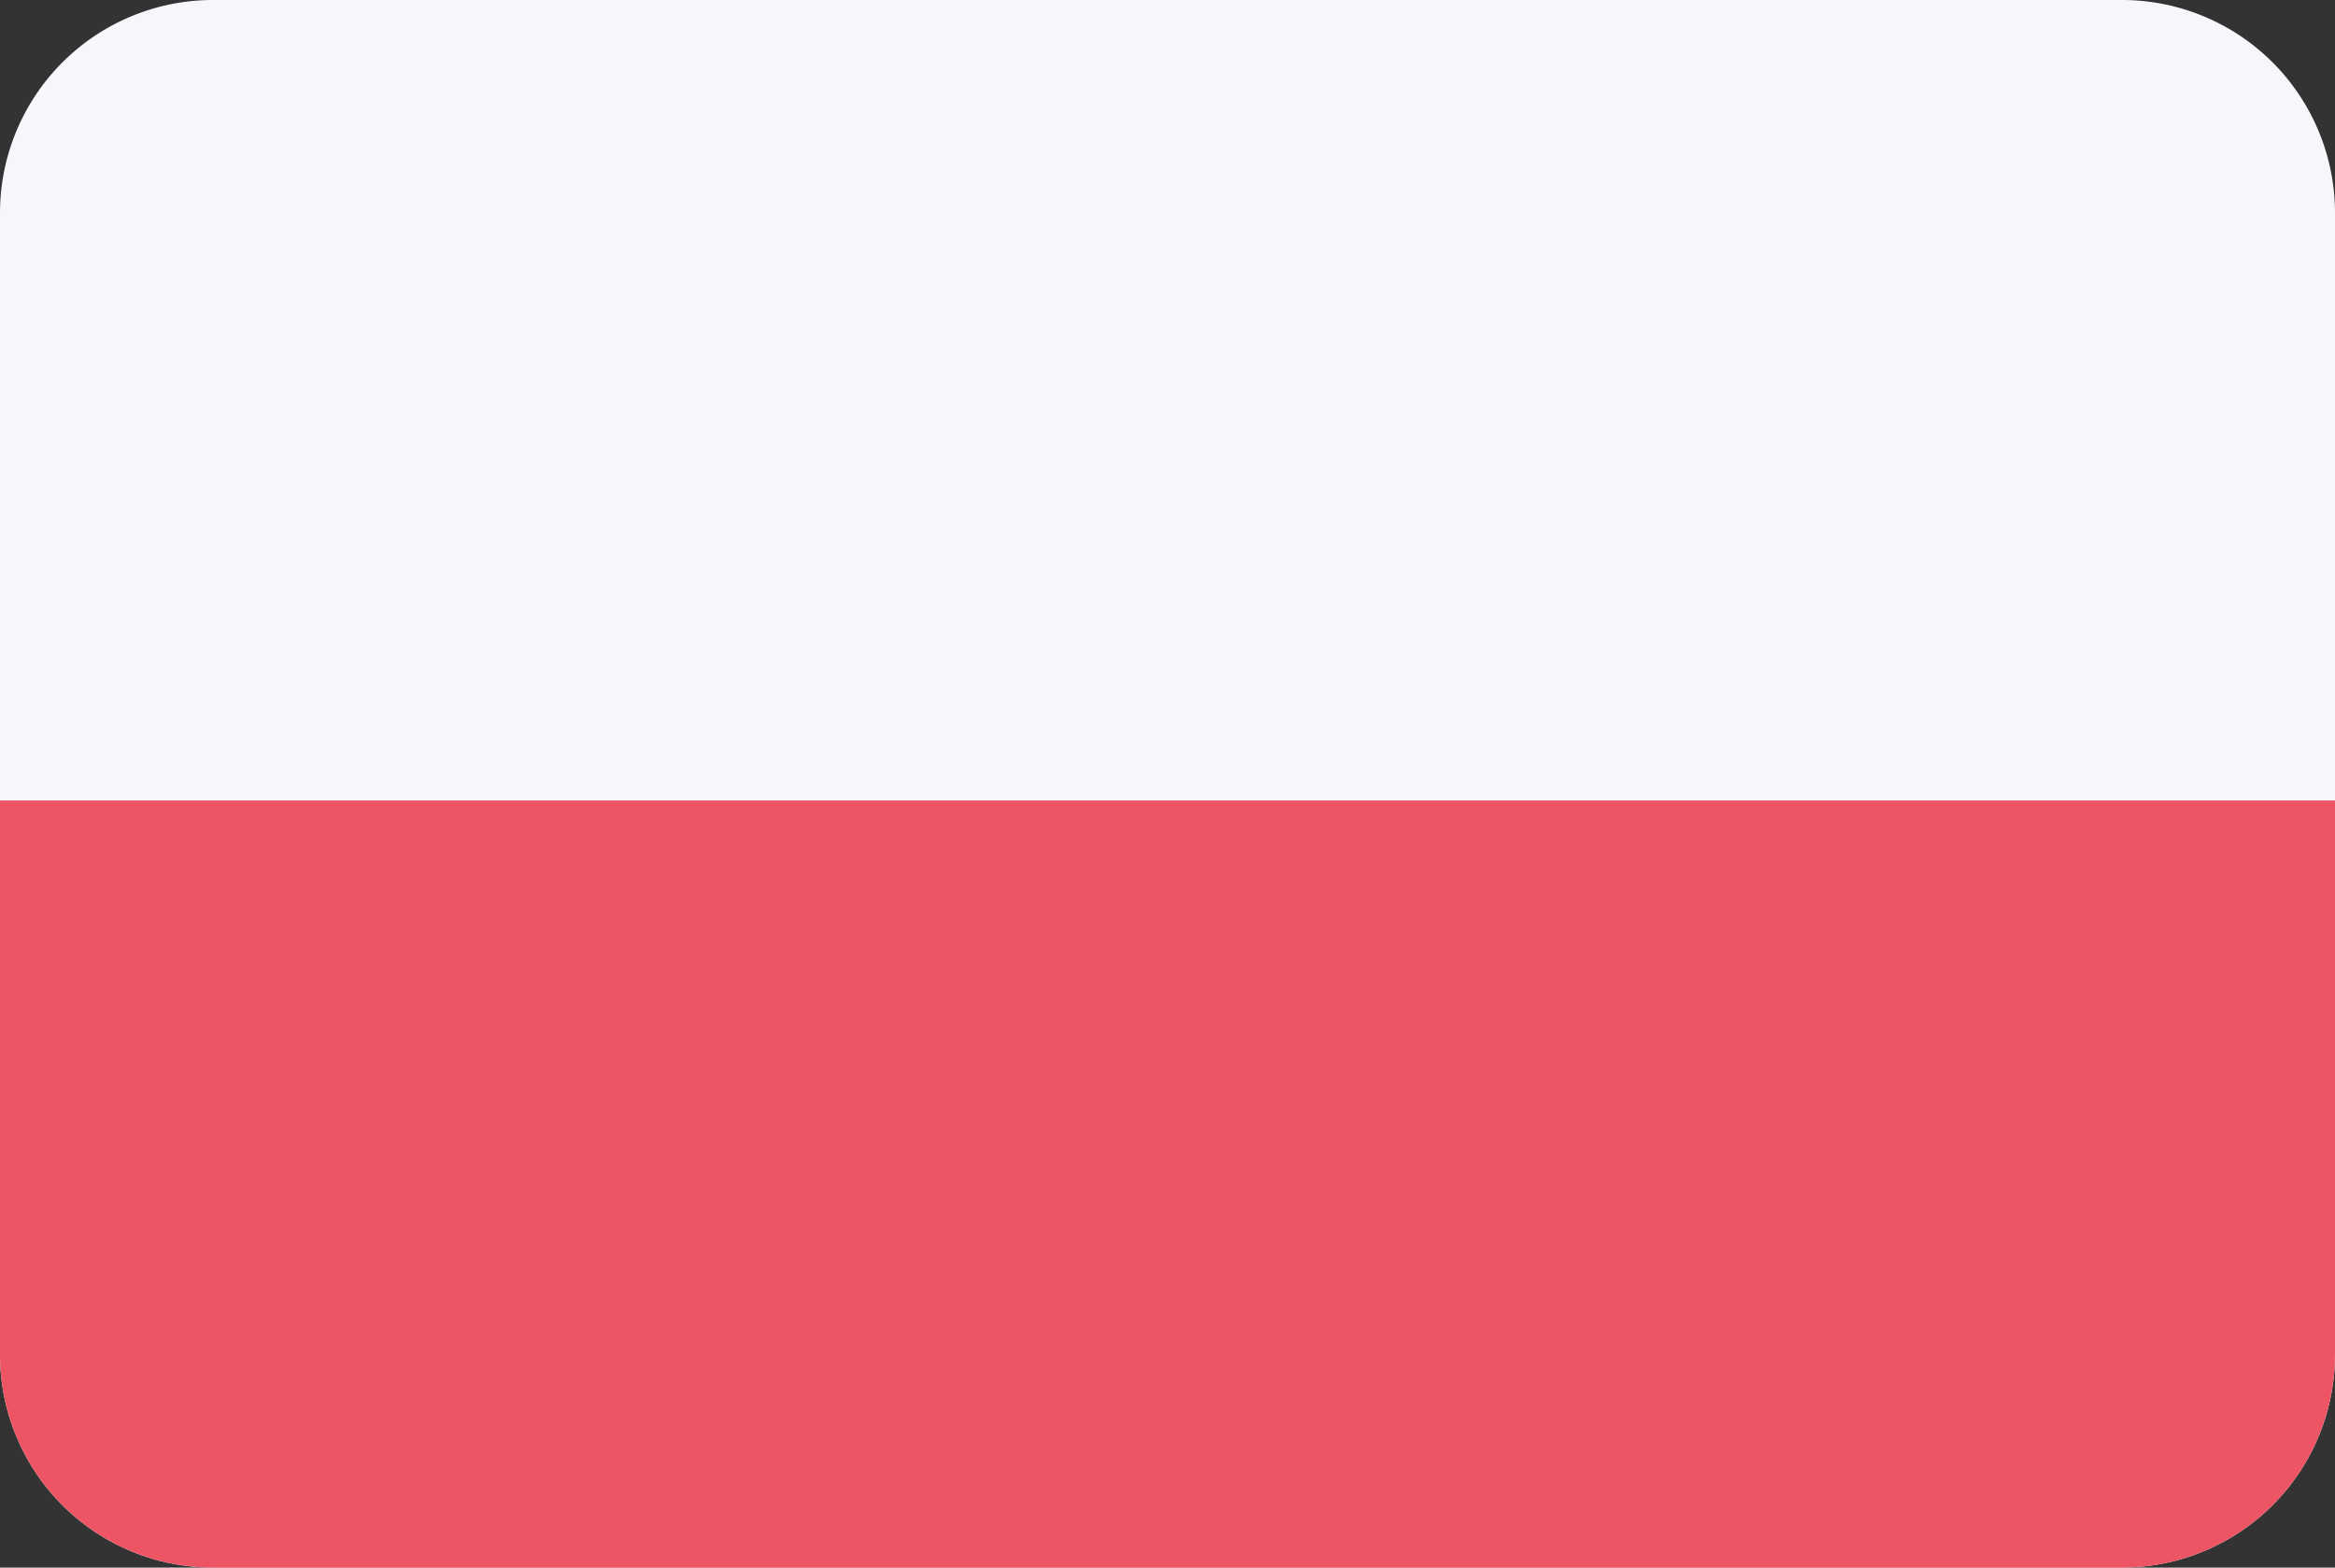 <svg xmlns="http://www.w3.org/2000/svg" xmlns:xlink="http://www.w3.org/1999/xlink" width="70" height="47" viewBox="0 0 70 47">
  <rect x="0" y="0" width="70" height="47" fill="#333333" stroke="none"/>
  <defs>
    <clipPath id="clip-path">
      <path id="Rounded_Rectangle_7_copy" data-name="Rounded Rectangle 7 copy" d="M896.364,352h57.273A6.387,6.387,0,0,1,960,358.409v34.182A6.387,6.387,0,0,1,953.636,399H896.364A6.386,6.386,0,0,1,890,392.591V358.409A6.387,6.387,0,0,1,896.364,352Z" fill="#f5f7fa"/>
    </clipPath>
  </defs>
  <g id="Poland" transform="translate(-890 -352)">
    <g id="Rounded_Rectangle_7_copy-2" data-name="Rounded Rectangle 7 copy">
      <path id="Rounded_Rectangle_7_copy-3" data-name="Rounded Rectangle 7 copy" d="M896.364,352h57.273A6.387,6.387,0,0,1,960,358.409v34.182A6.387,6.387,0,0,1,953.636,399H896.364A6.386,6.386,0,0,1,890,392.591V358.409A6.387,6.387,0,0,1,896.364,352Z" fill="#f5f7fa"/>
      <g id="Clip" clip-path="url(#clip-path)">
        <rect id="Rectangle_1_copy" data-name="Rectangle 1 copy" width="70" height="23" transform="translate(890 376)" fill="#ed5565"/>
      </g>
    </g>
  </g>
</svg>
